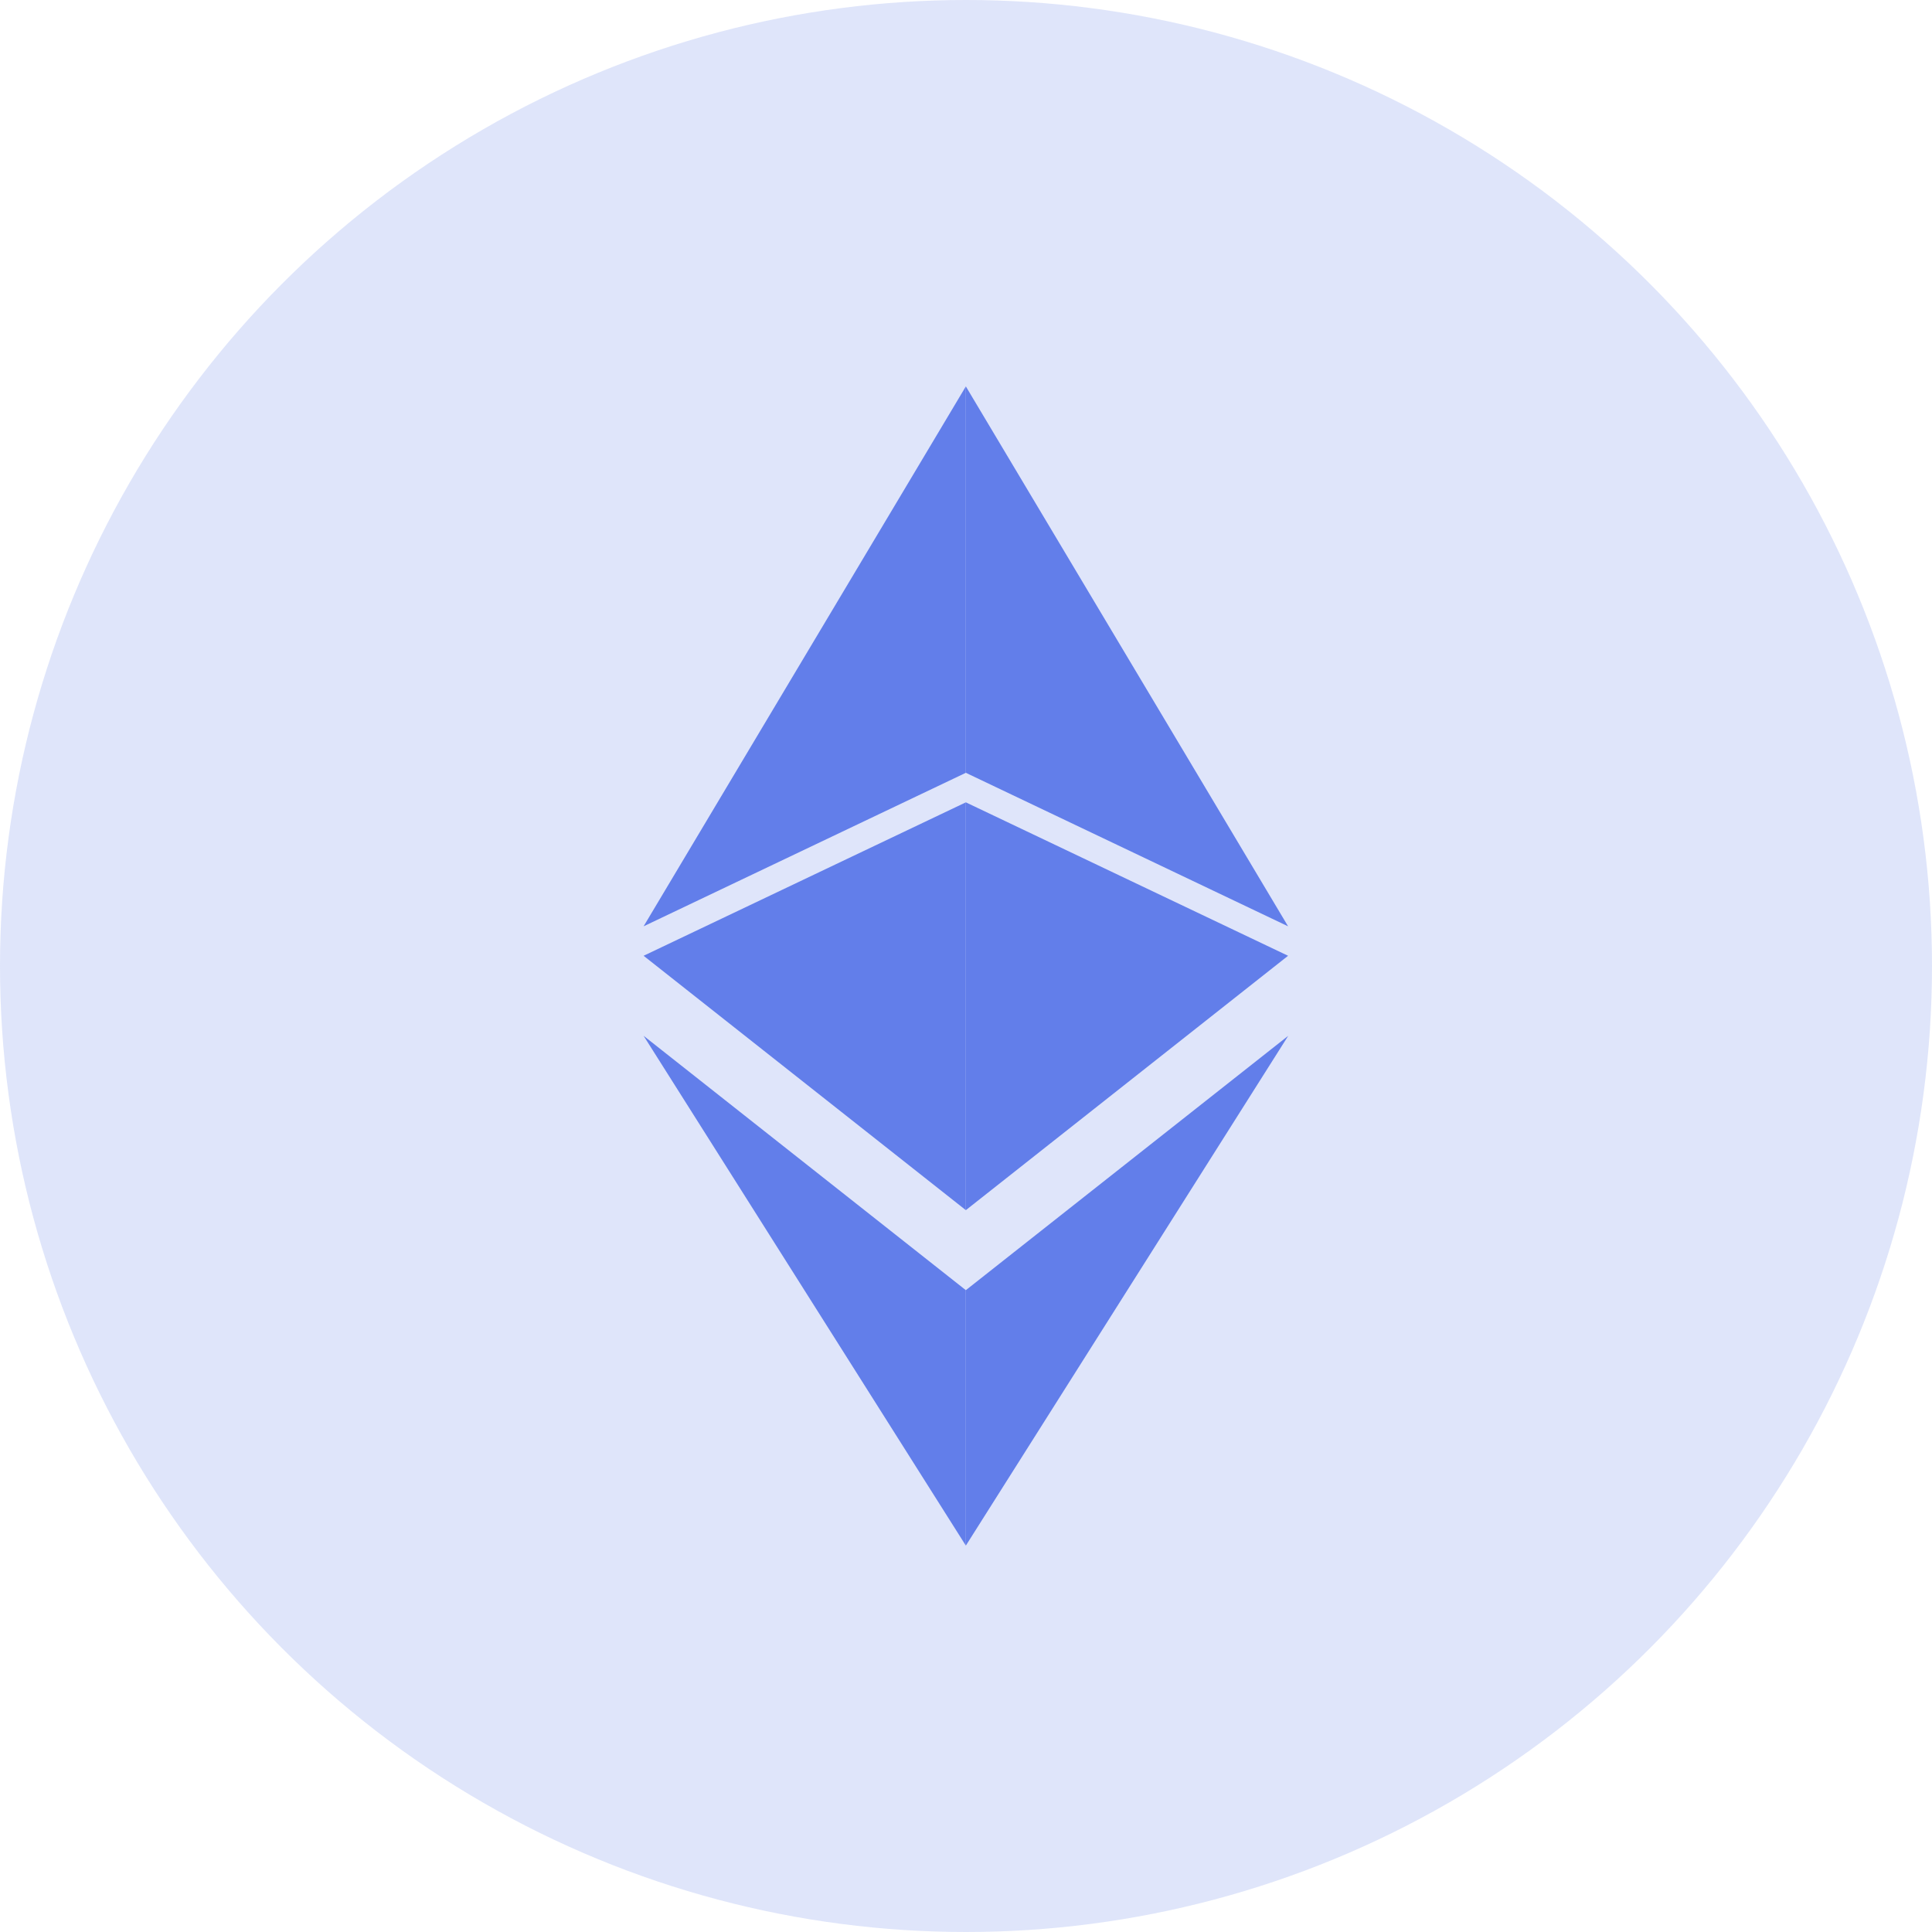 <svg width="24" height="24" viewBox="0 0 24 24" fill="none" xmlns="http://www.w3.org/2000/svg">
  <circle cx="12" cy="12" r="12" fill="#627EEA" fill-opacity="0.2"/>
  <path d="M11.998 4.8V9.6L16.001 11.507L11.998 4.8Z" fill="#627EEA"/>
  <path d="M11.998 4.8L7.995 11.507L11.998 9.6V4.8Z" fill="#627EEA"/>
  <path d="M11.998 16.027V19.2L16.003 12.867L11.998 16.027Z" fill="#627EEA"/>
  <path d="M11.998 19.2V16.027L7.995 12.867L11.998 19.2Z" fill="#627EEA"/>
  <path d="M11.998 15.033L16.001 11.873L11.998 9.967V15.033Z" fill="#627EEA"/>
  <path d="M7.995 11.873L11.998 15.033V9.967L7.995 11.873Z" fill="#627EEA"/>
</svg>

